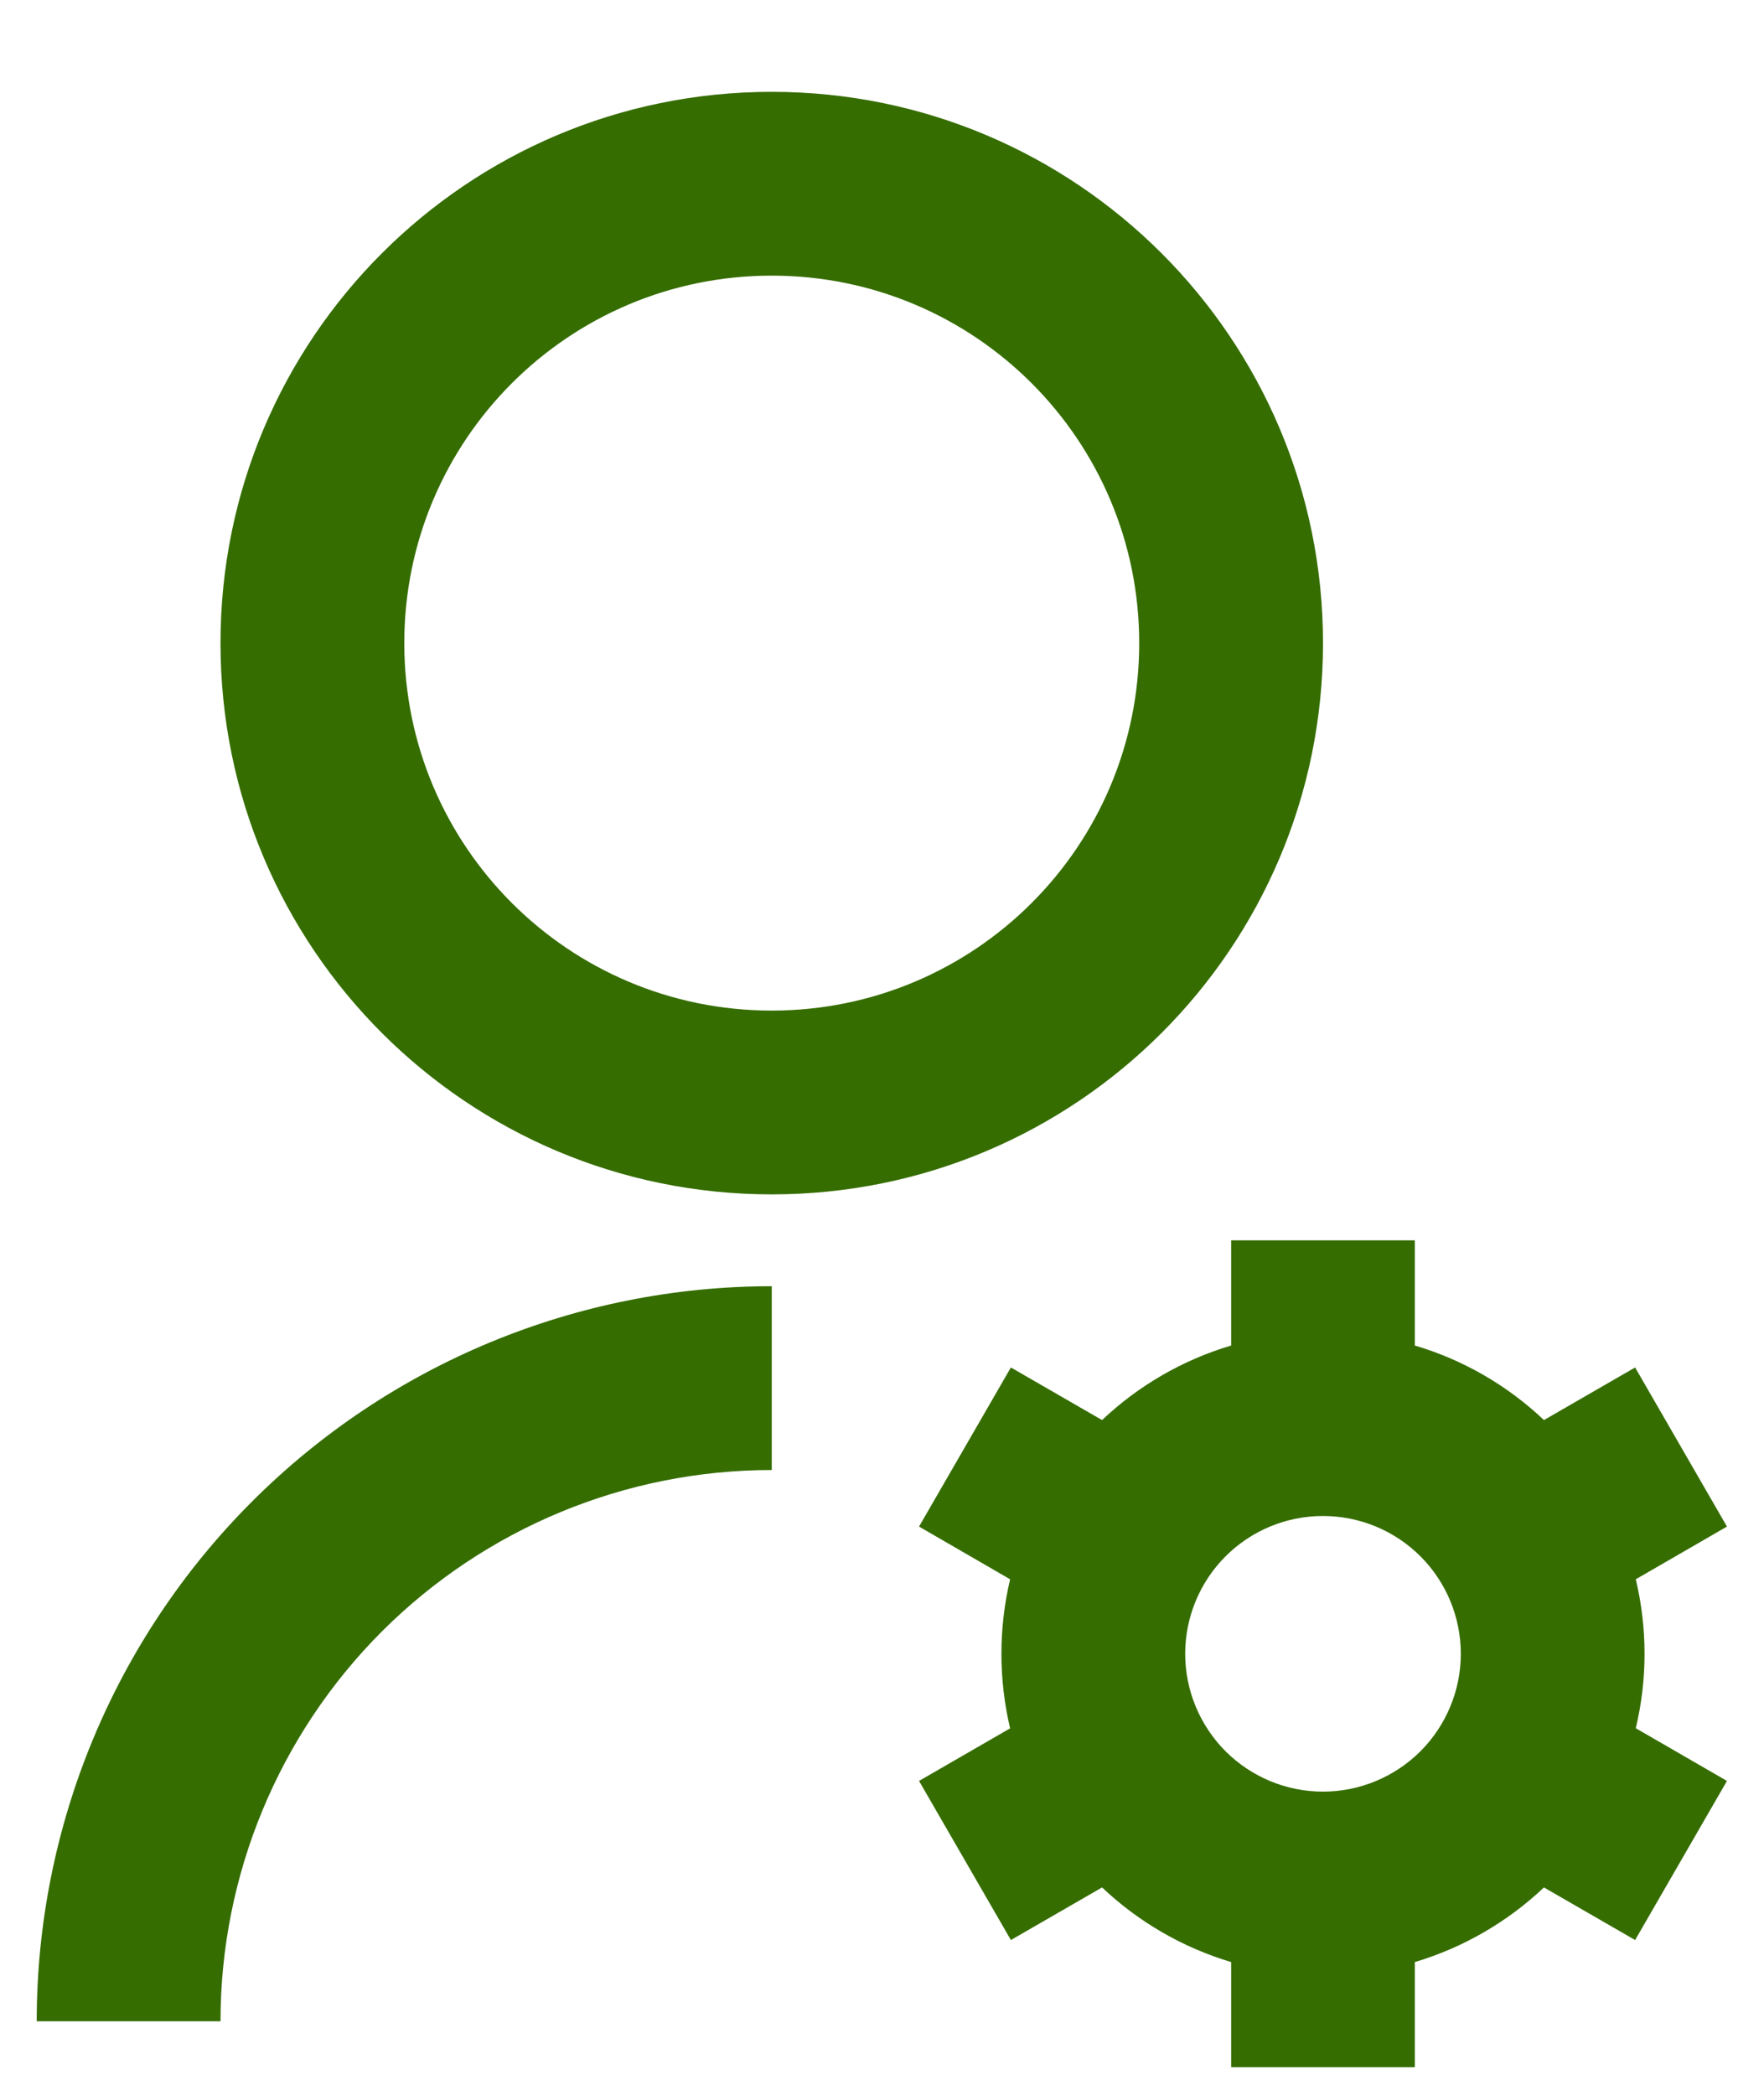 <svg width="16" height="19" viewBox="0 0 16 19" fill="none" xmlns="http://www.w3.org/2000/svg">
<path d="M7 11.666V13.333C5.674 13.333 4.402 13.86 3.464 14.797C2.527 15.735 2 17.007 2 18.333H0.333C0.333 16.565 1.036 14.869 2.286 13.619C3.536 12.369 5.232 11.666 7 11.666ZM7 10.833C4.237 10.833 2 8.596 2 5.833C2 3.071 4.237 0.833 7 0.833C9.762 0.833 12 3.071 12 5.833C12 8.596 9.762 10.833 7 10.833ZM7 9.166C8.842 9.166 10.333 7.675 10.333 5.833C10.333 3.991 8.842 2.5 7 2.5C5.158 2.5 3.667 3.991 3.667 5.833C3.667 7.675 5.158 9.166 7 9.166ZM9.162 15.676C9.057 15.232 9.057 14.768 9.162 14.324L8.336 13.846L9.169 12.403L9.996 12.88C10.328 12.566 10.729 12.334 11.167 12.204V11.25H12.833V12.204C13.277 12.335 13.677 12.57 14.004 12.88L14.831 12.403L15.664 13.846L14.837 14.324C14.943 14.768 14.943 15.231 14.837 15.675L15.664 16.153L14.831 17.596L14.004 17.119C13.672 17.433 13.271 17.665 12.833 17.796V18.75H11.167V17.796C10.729 17.665 10.328 17.433 9.996 17.119L9.169 17.596L8.336 16.153L9.162 15.676ZM12 16.25C12.331 16.25 12.649 16.118 12.884 15.884C13.118 15.649 13.25 15.331 13.25 15C13.25 14.668 13.118 14.35 12.884 14.116C12.649 13.881 12.331 13.75 12 13.75C11.668 13.75 11.351 13.881 11.116 14.116C10.882 14.35 10.75 14.668 10.75 15C10.75 15.331 10.882 15.649 11.116 15.884C11.351 16.118 11.668 16.25 12 16.25Z" fill="#356D00"/>
</svg>
